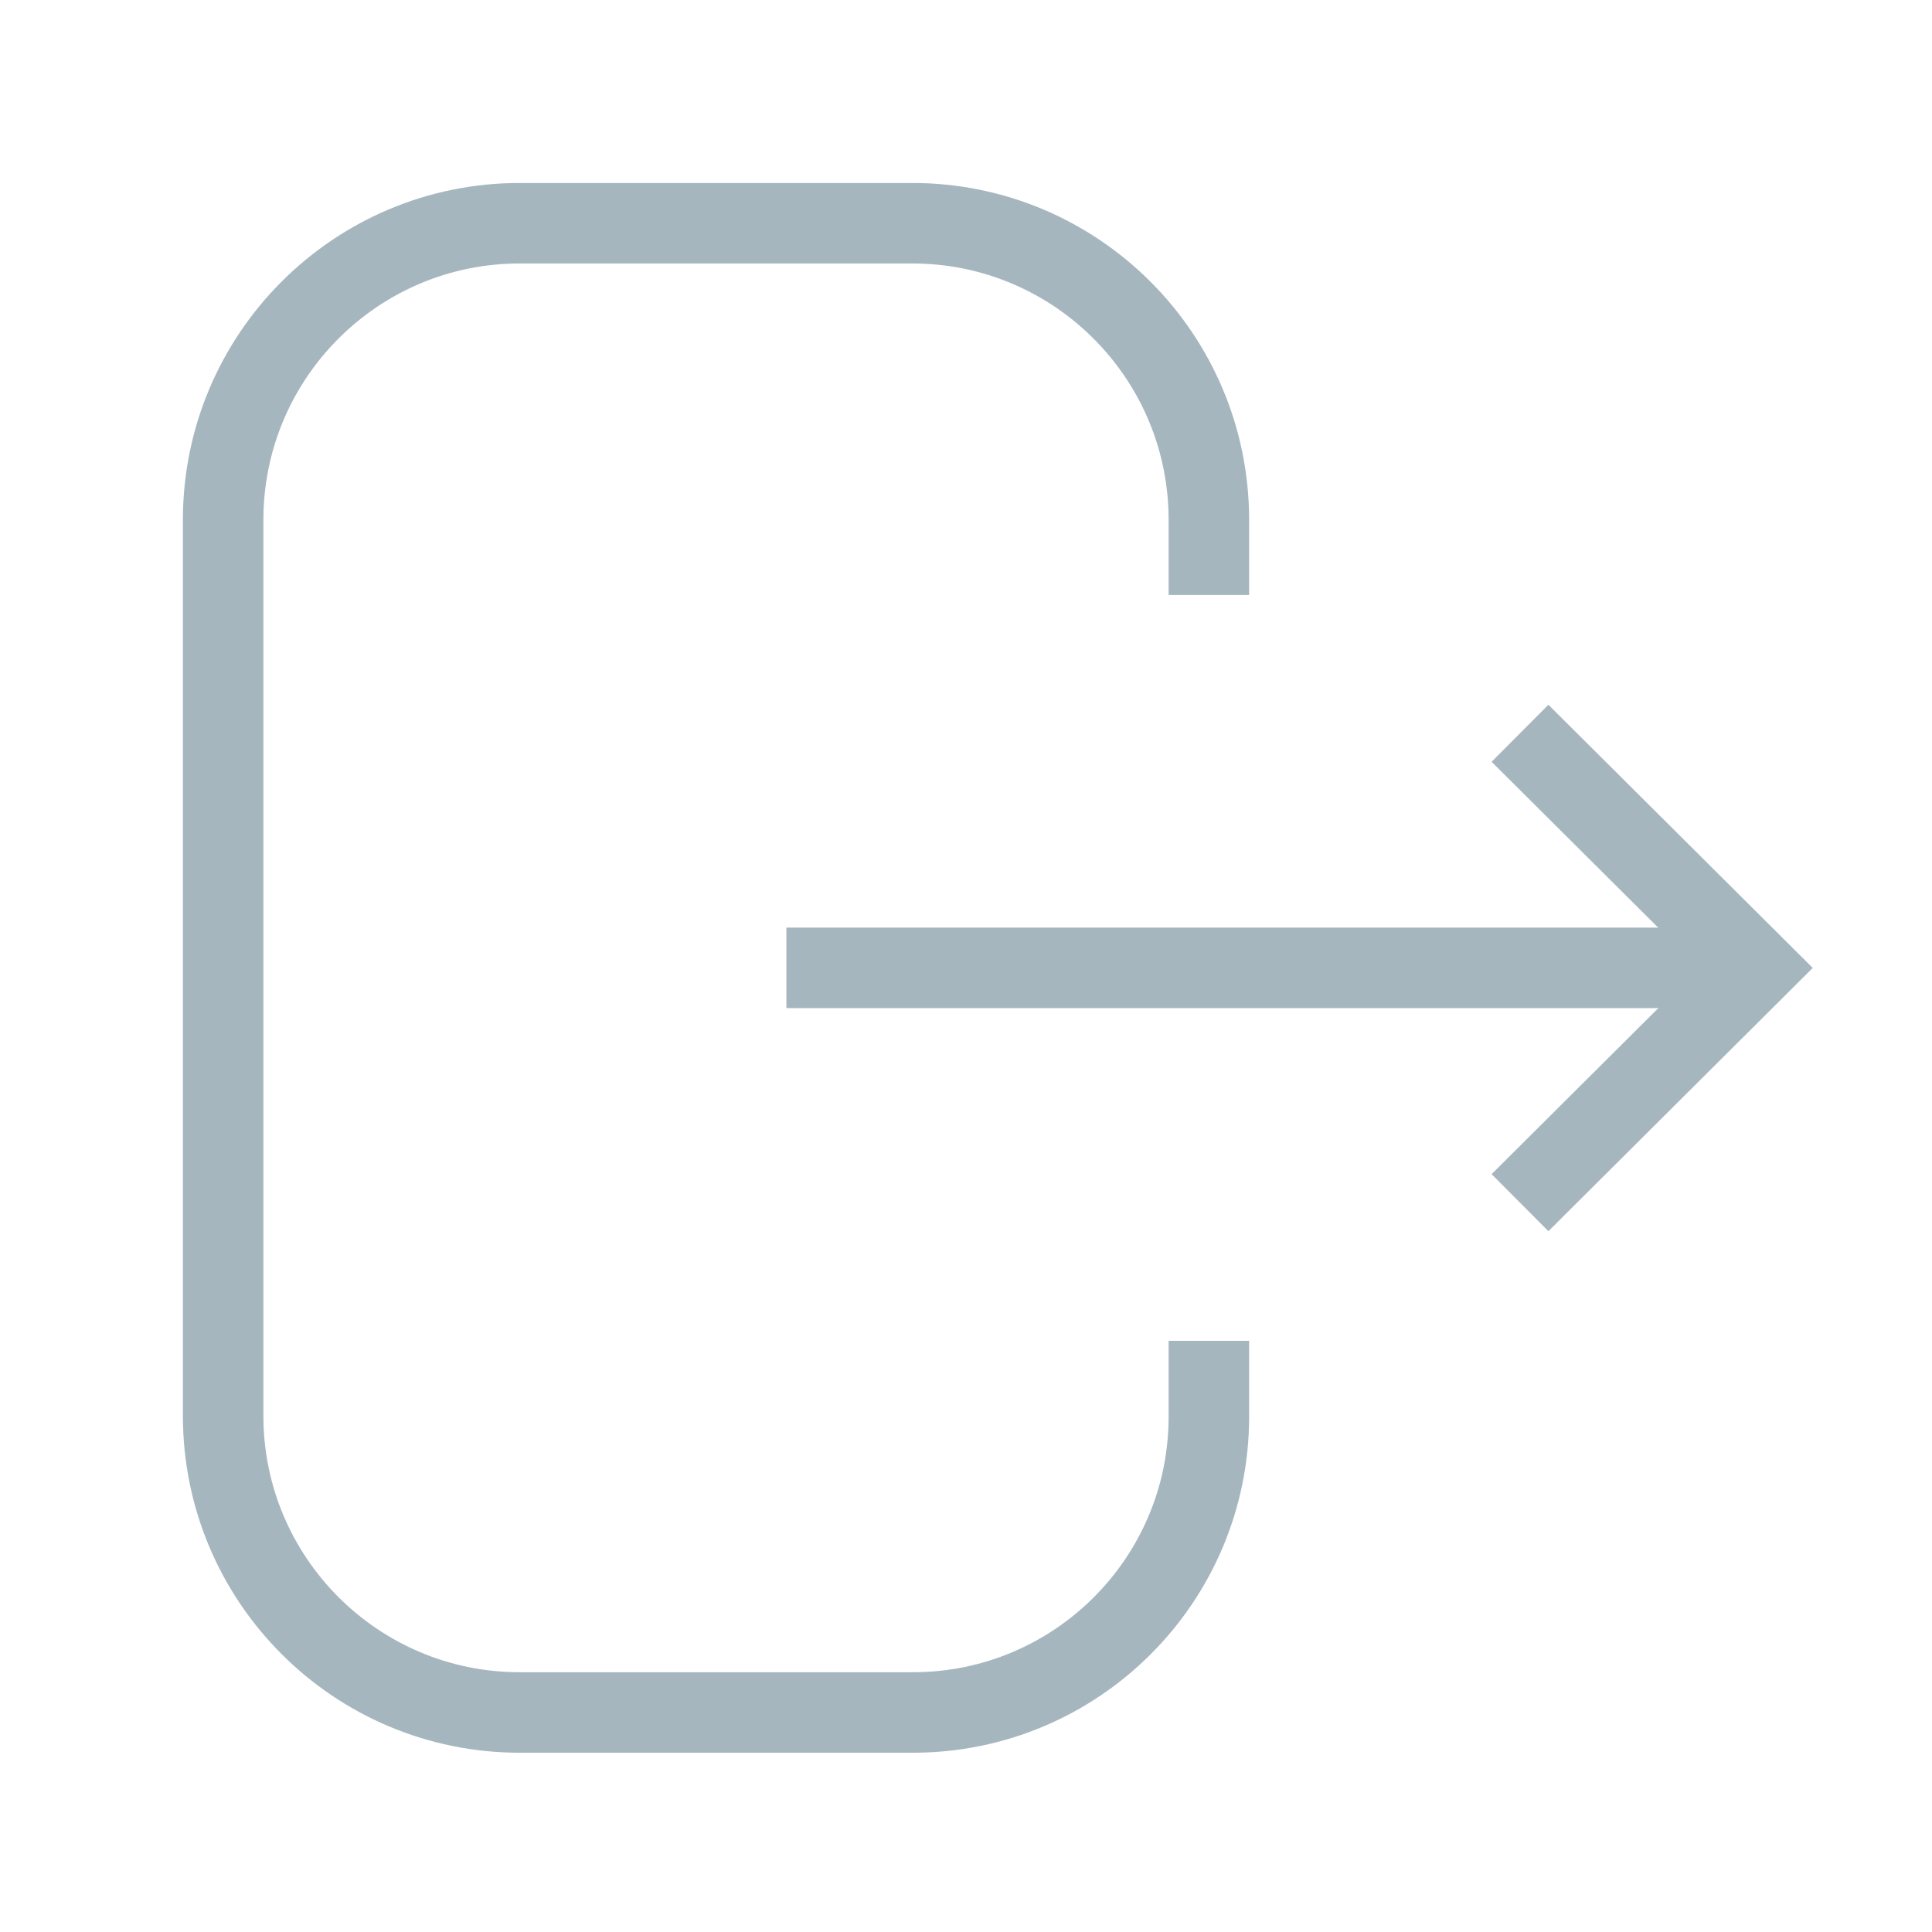 <svg width="24" height="24" viewBox="0 0 24 24" fill="none" xmlns="http://www.w3.org/2000/svg">
<path d="M15.017 7.391V6.458C15.017 4.423 13.367 2.773 11.332 2.773H6.456C4.422 2.773 2.772 4.423 2.772 6.458V17.588C2.772 19.623 4.422 21.273 6.456 21.273H11.341C13.37 21.273 15.017 19.628 15.017 17.599V16.656" stroke="#A6B6BF" strokeWidth="1.5" strokeLinecap="round" strokeLinejoin="round"/>
<path d="M21.81 12.023H9.769" stroke="#A6B6BF" strokeWidth="1.5" strokeLinecap="round" strokeLinejoin="round"/>
<path d="M18.882 9.109L21.81 12.024L18.882 14.94" stroke="#A6B6BF" strokeWidth="1.5" strokeLinecap="round" strokeLinejoin="round"/>
</svg>
